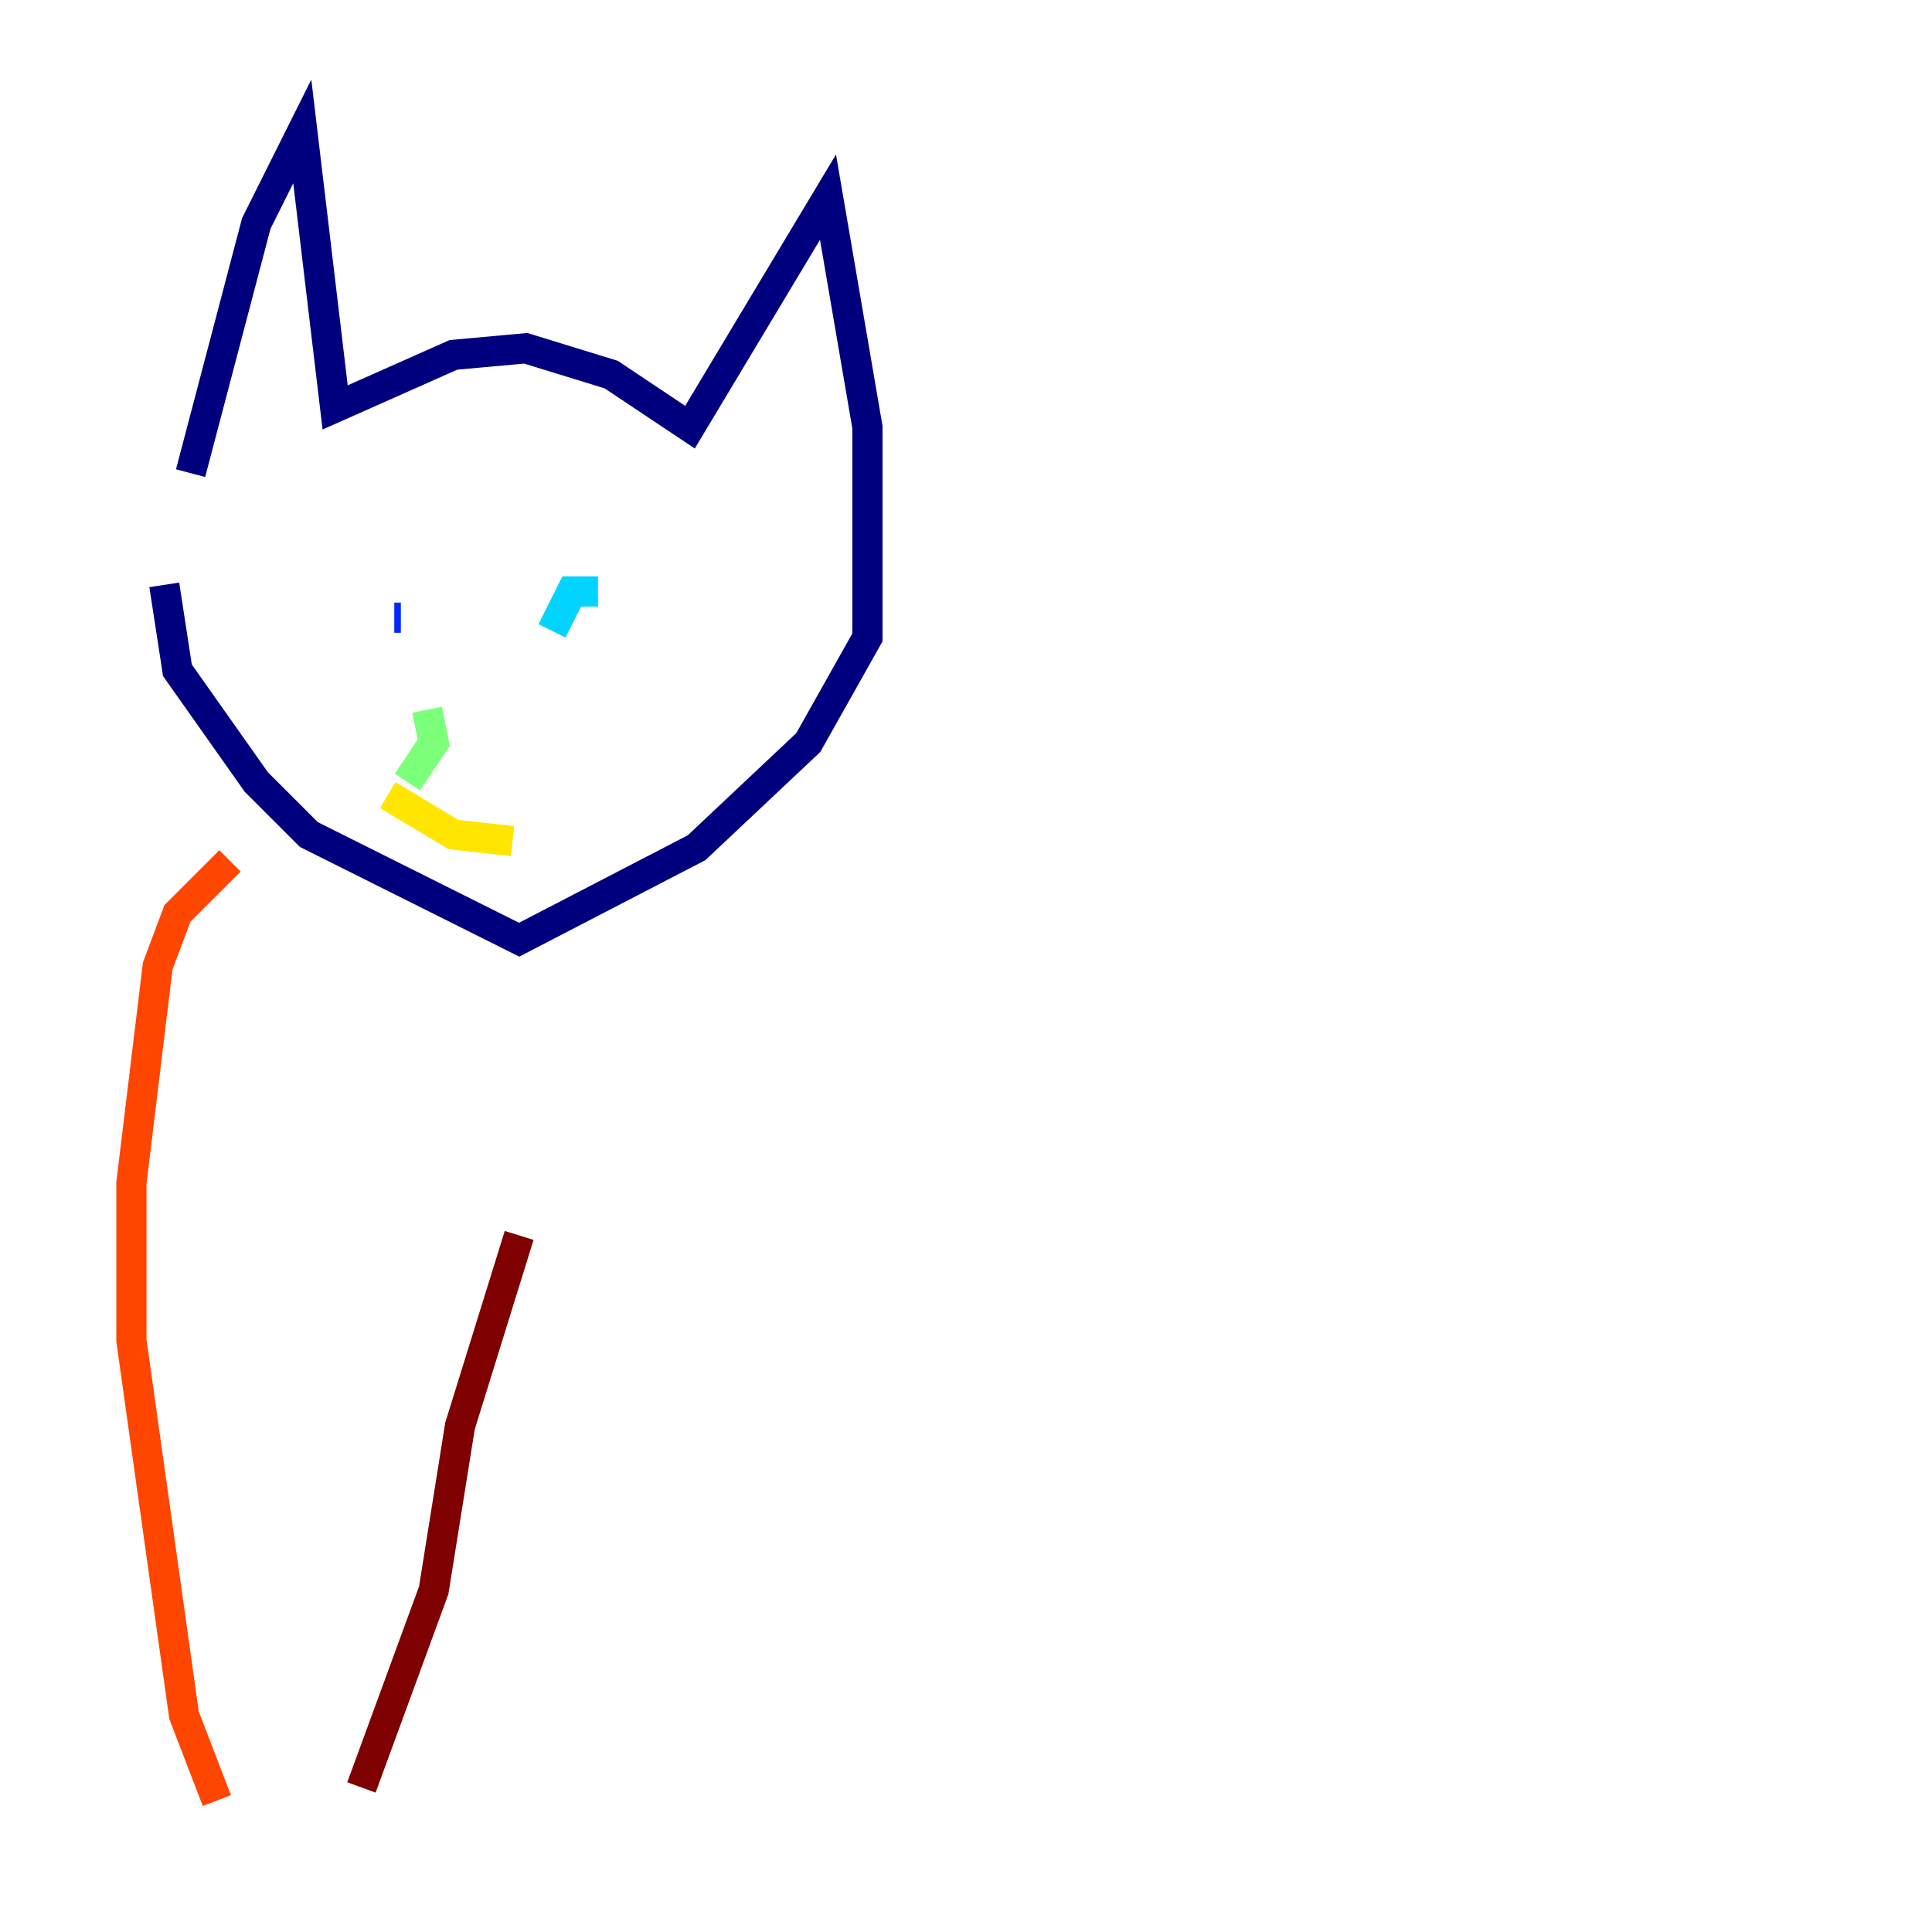 <?xml version="1.0" encoding="utf-8" ?>
<svg baseProfile="tiny" height="128" version="1.2" viewBox="0,0,128,128" width="128" xmlns="http://www.w3.org/2000/svg" xmlns:ev="http://www.w3.org/2001/xml-events" xmlns:xlink="http://www.w3.org/1999/xlink"><defs /><polyline fill="none" points="12.626,31.347 16.98,14.803 20.027,8.707 22.204,26.993 30.041,23.51 34.83,23.075 40.49,24.816 45.714,28.299 54.857,13.061 57.469,28.299 57.469,42.231 53.551,49.197 46.15,56.163 34.395,62.258 20.463,55.292 16.98,51.809 11.755,44.408 10.884,38.748" stroke="#00007f" stroke-width="2" /><polyline fill="none" points="26.122,40.925 26.558,40.925" stroke="#0028ff" stroke-width="2" /><polyline fill="none" points="39.619,39.184 37.878,39.184 36.571,41.796" stroke="#00d4ff" stroke-width="2" /><polyline fill="none" points="28.299,47.02 28.735,49.197 26.993,51.809" stroke="#7cff79" stroke-width="2" /><polyline fill="none" points="25.687,52.68 30.041,55.292 33.959,55.728" stroke="#ffe500" stroke-width="2" /><polyline fill="none" points="15.238,57.034 11.755,60.517 10.449,64.0 8.707,78.367 8.707,88.816 12.191,113.633 14.367,119.293" stroke="#ff4600" stroke-width="2" /><polyline fill="none" points="34.395,81.85 30.476,94.476 28.735,105.361 23.946,118.422" stroke="#7f0000" stroke-width="2" /></svg>